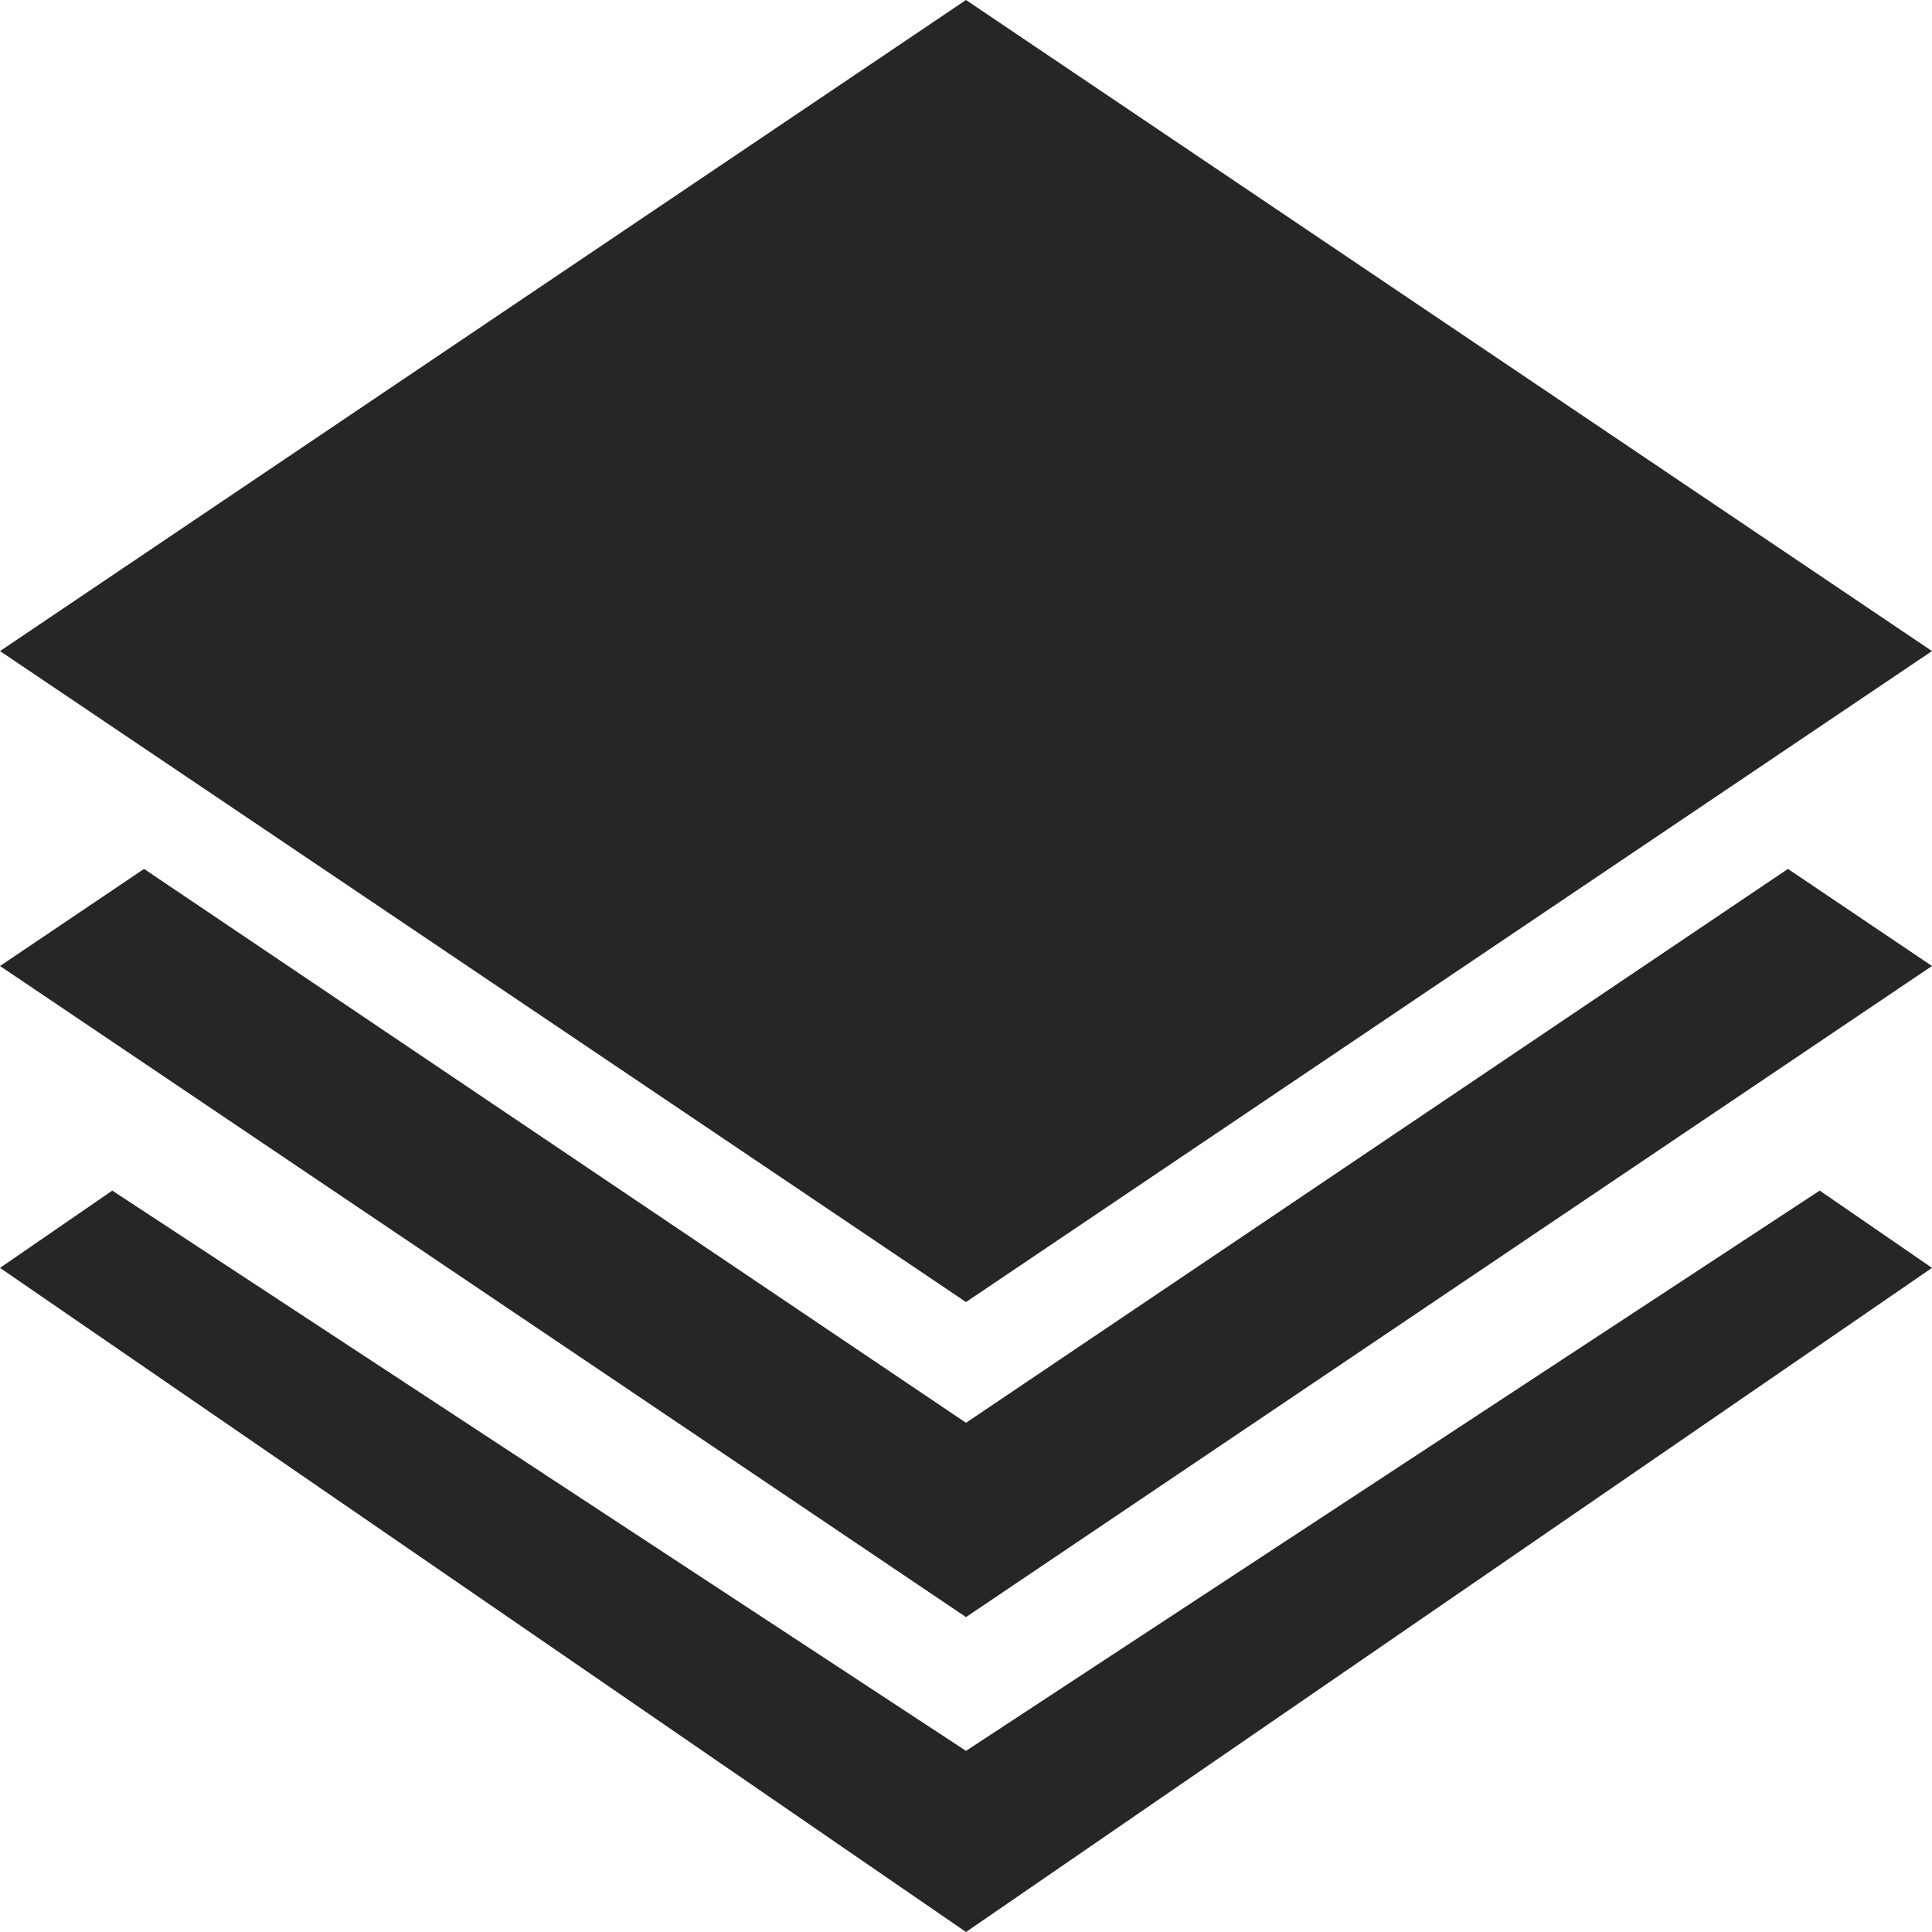 <svg t="1685891872884" class="icon" viewBox="0 0 1024 1024" version="1.1" xmlns="http://www.w3.org/2000/svg" p-id="3333" width="32" height="32"><path d="M947.648 460.544L1024 512l-512 345.088L0 512l76.352-51.456L512 754.112l435.648-293.568zM59.52 631.04L512 928l452.48-296.96 59.52 40.96L512 1024l-512-352 59.52-40.96zM512 0l512 345.088-512 345.024-512-345.024L512 0z" fill="#262626" p-id="3334"></path></svg>